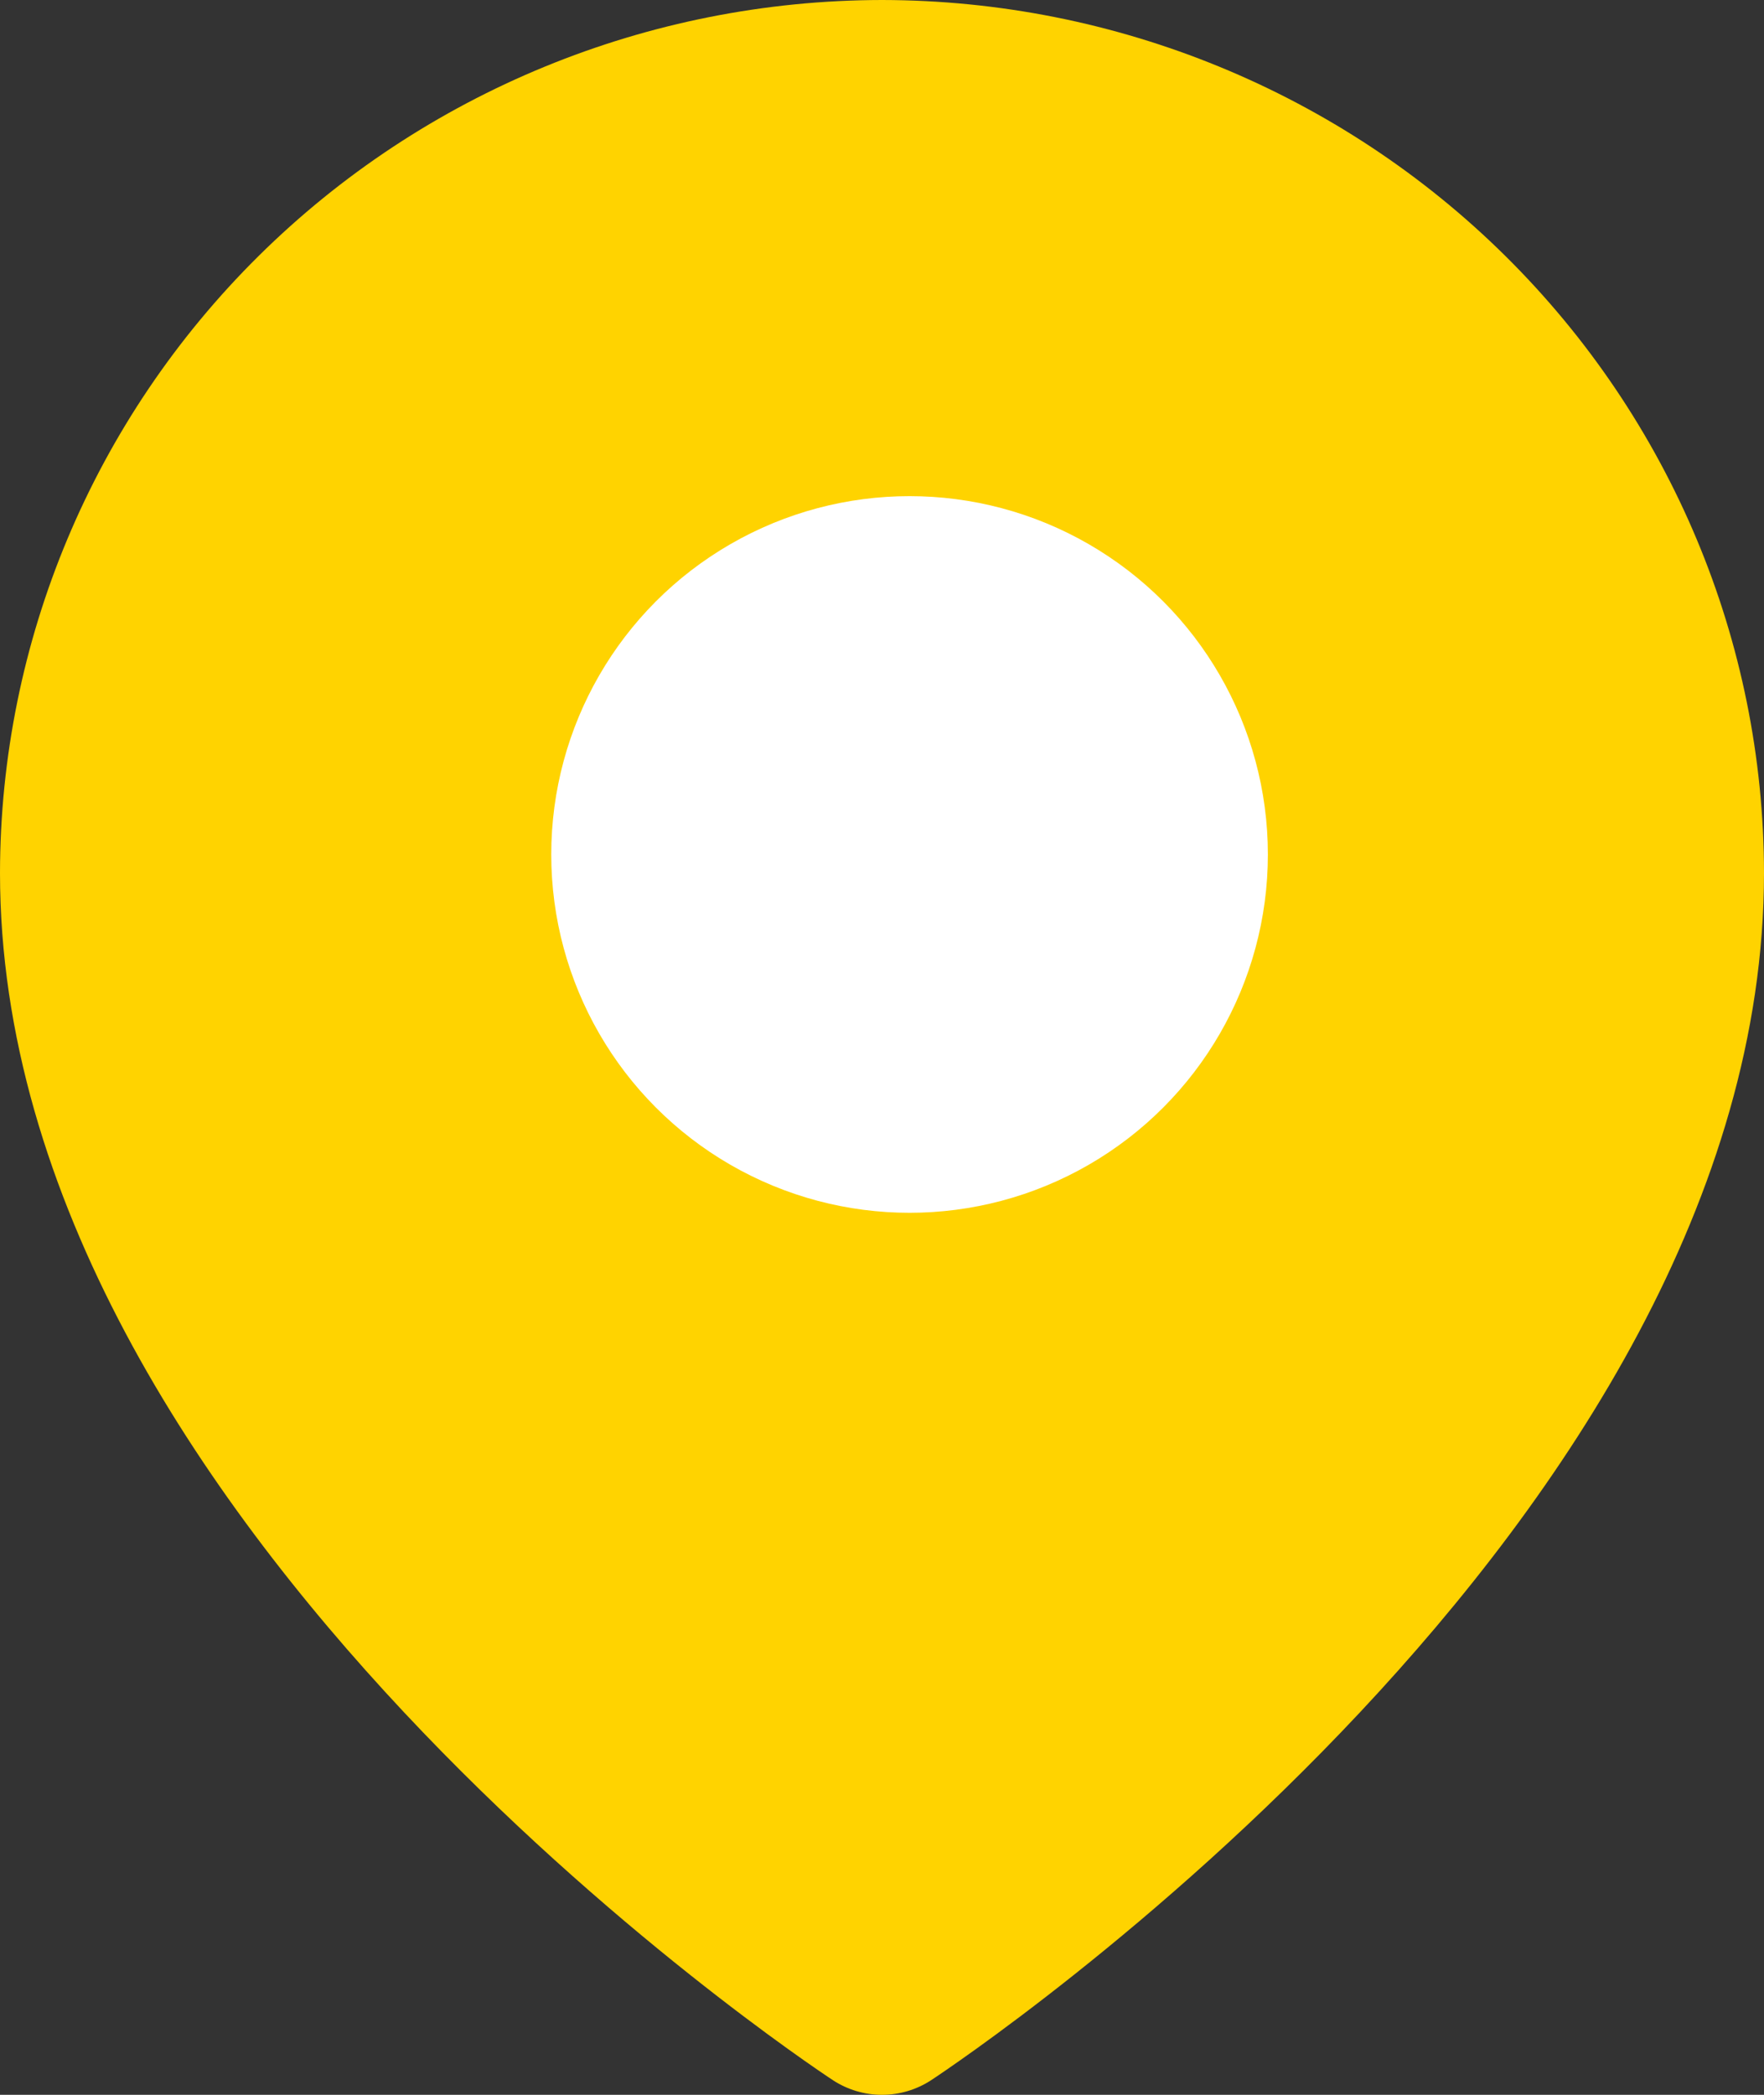 <svg width="32" height="38" viewBox="0 0 32 38" fill="none" xmlns="http://www.w3.org/2000/svg">
<rect x="0" y="0" width="32" height="38" fill="#333333" stroke="none"/>
<path d="M16 0C11.758 0.005 7.691 1.675 4.692 4.643C1.692 7.612 0.005 11.636 0 15.835C0 27.631 14.496 37.33 15.113 37.737C15.376 37.908 15.685 38 16 38C16.316 38 16.624 37.908 16.888 37.737C17.504 37.33 32 27.631 32 15.835C31.995 11.636 30.308 7.612 27.308 4.643C24.309 1.675 20.242 0.005 16 0Z" fill="#FFD300"/>
<circle cx="16.5" cy="15.5" r="6.5" fill="white"/>
</svg>

